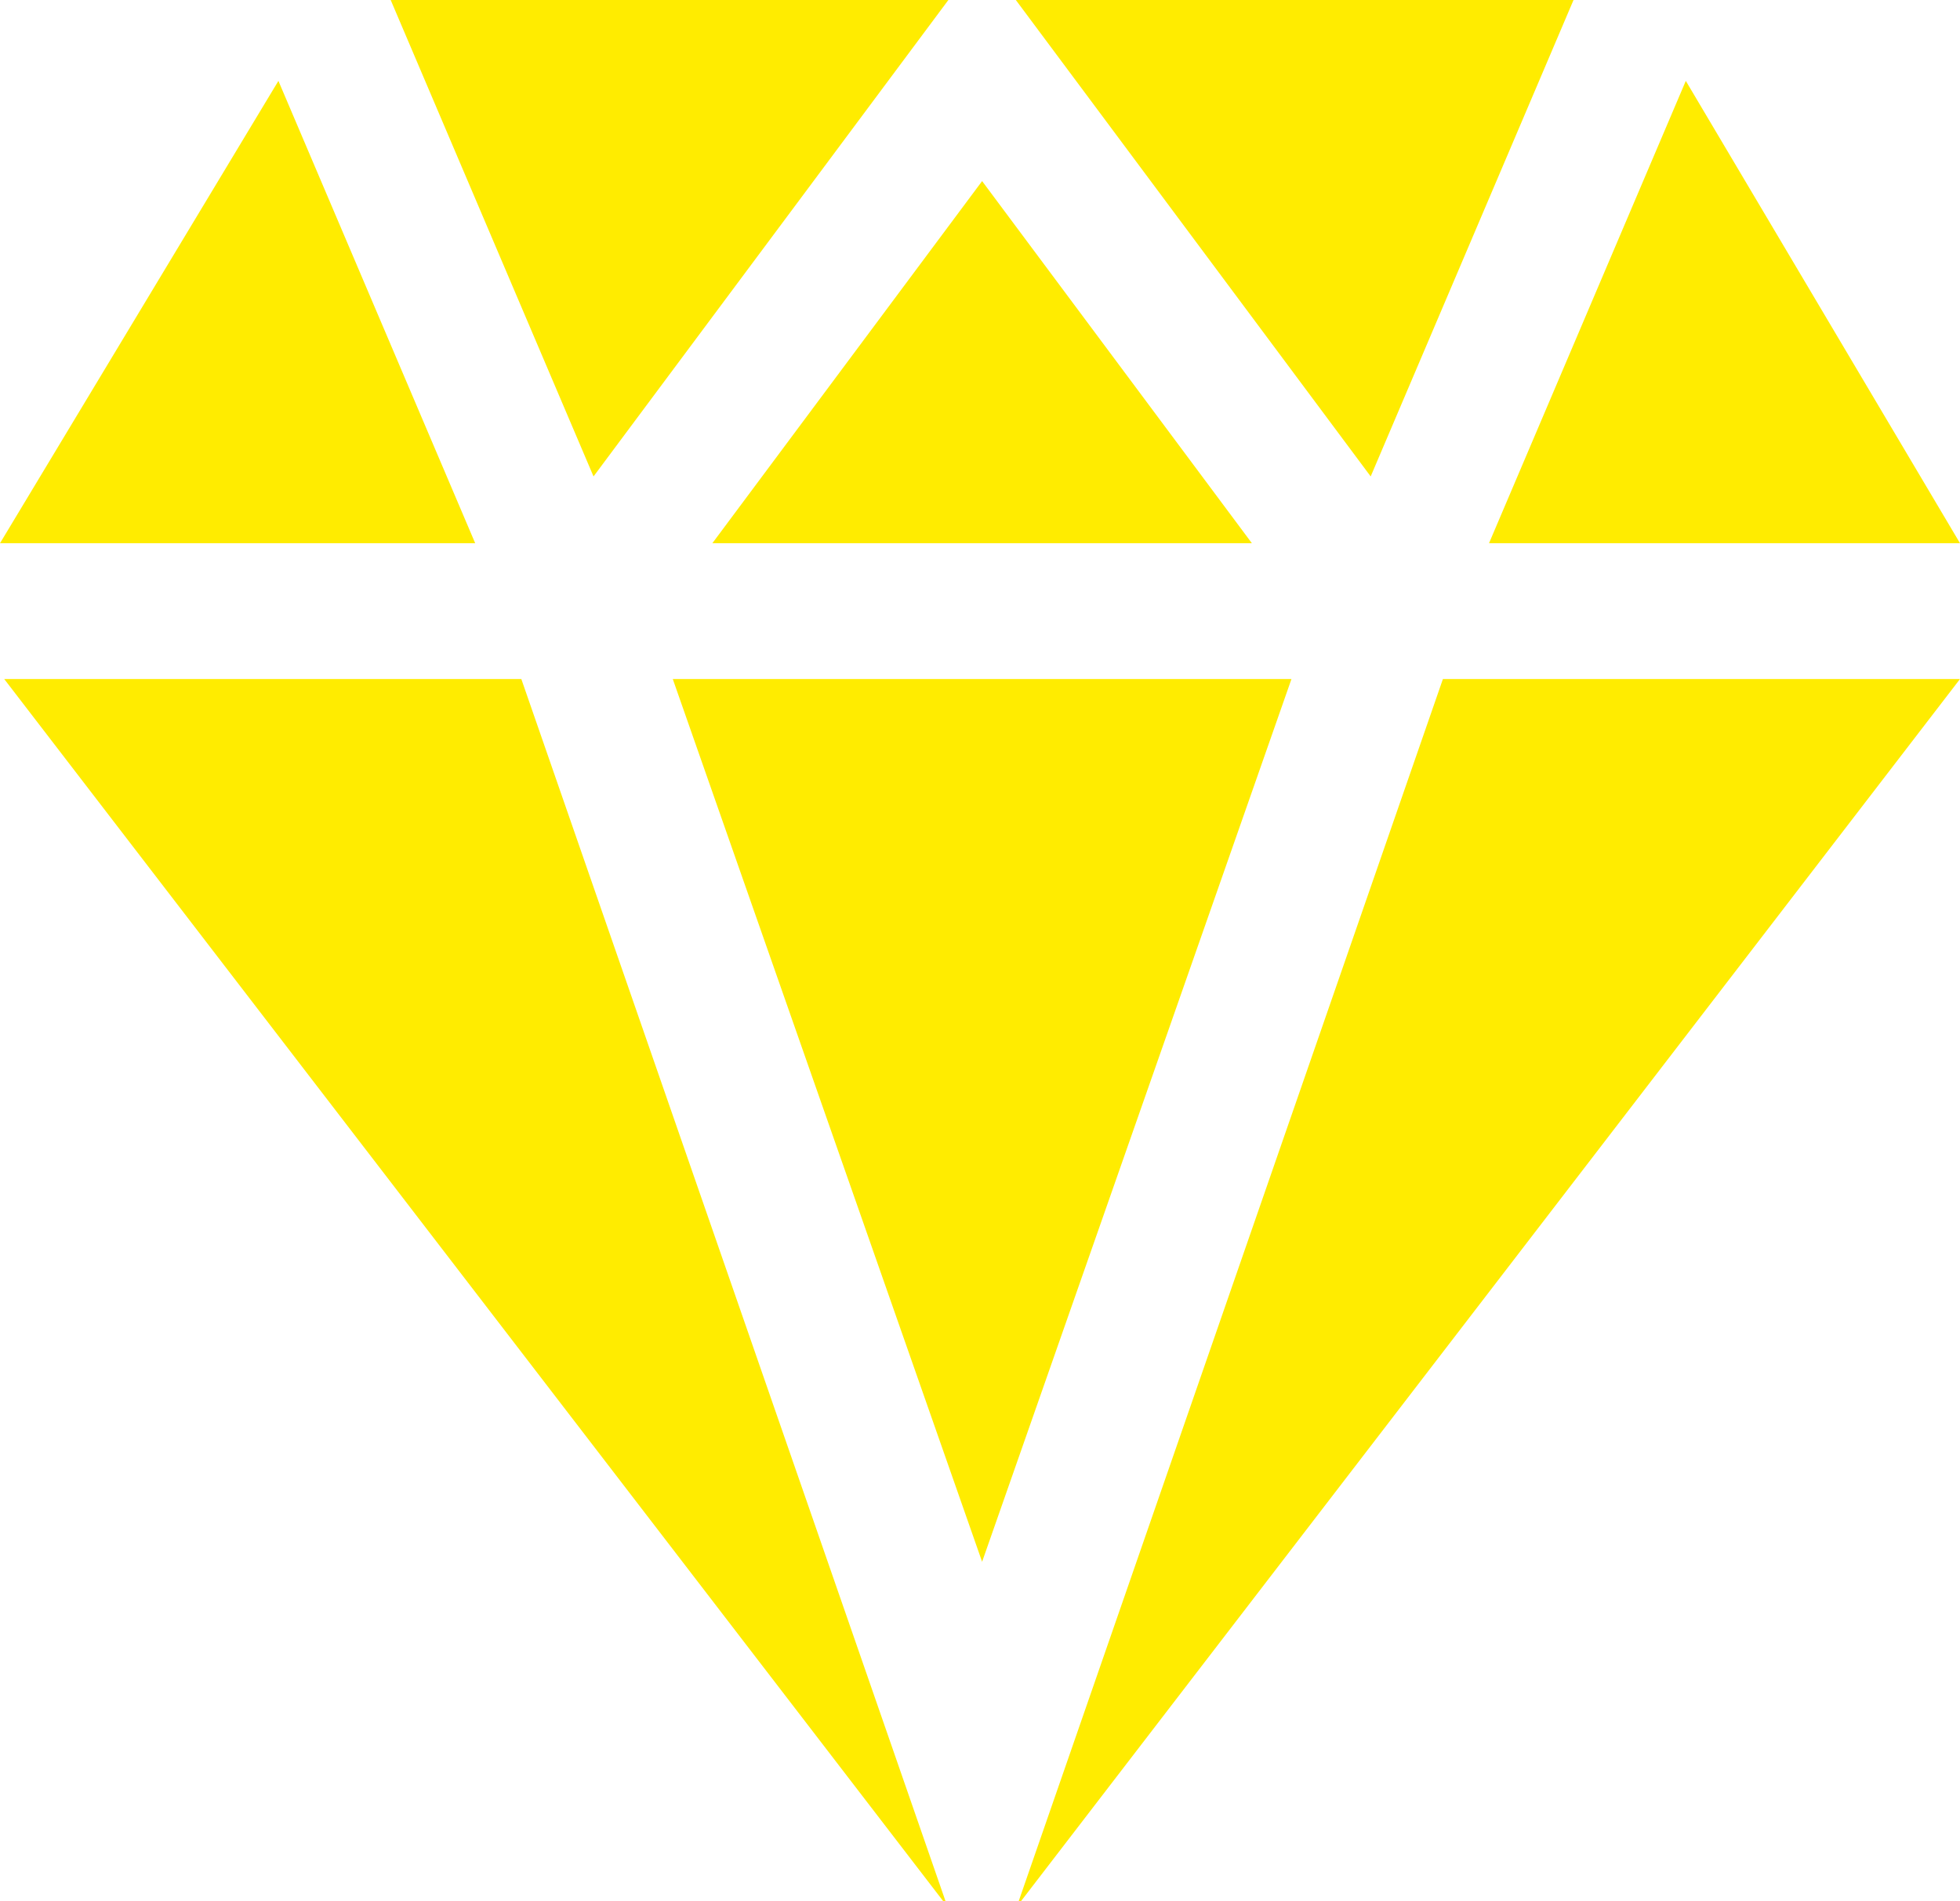 <svg width="67" height="65" viewBox="0 0 67 65" fill="none" xmlns="http://www.w3.org/2000/svg">
<path d="M53.789 0H34.725L46.855 16.288L53.789 0ZM13.355 0L20.289 16.288L32.419 0H13.355ZM33.572 6.191L24.351 18.571H42.794L33.572 6.191ZM57.627 2.765L50.9 18.571H67L57.627 2.765ZM9.517 2.765L0 18.571H16.244L9.517 2.765ZM17.821 23.214H0.144L32.246 65H32.323L17.821 23.214ZM49.324 23.214L34.821 65H34.898L67 23.214H49.324ZM44.147 23.214H22.998L33.572 53.393L44.147 23.214Z" fill="#FFEC00"/>
</svg>
